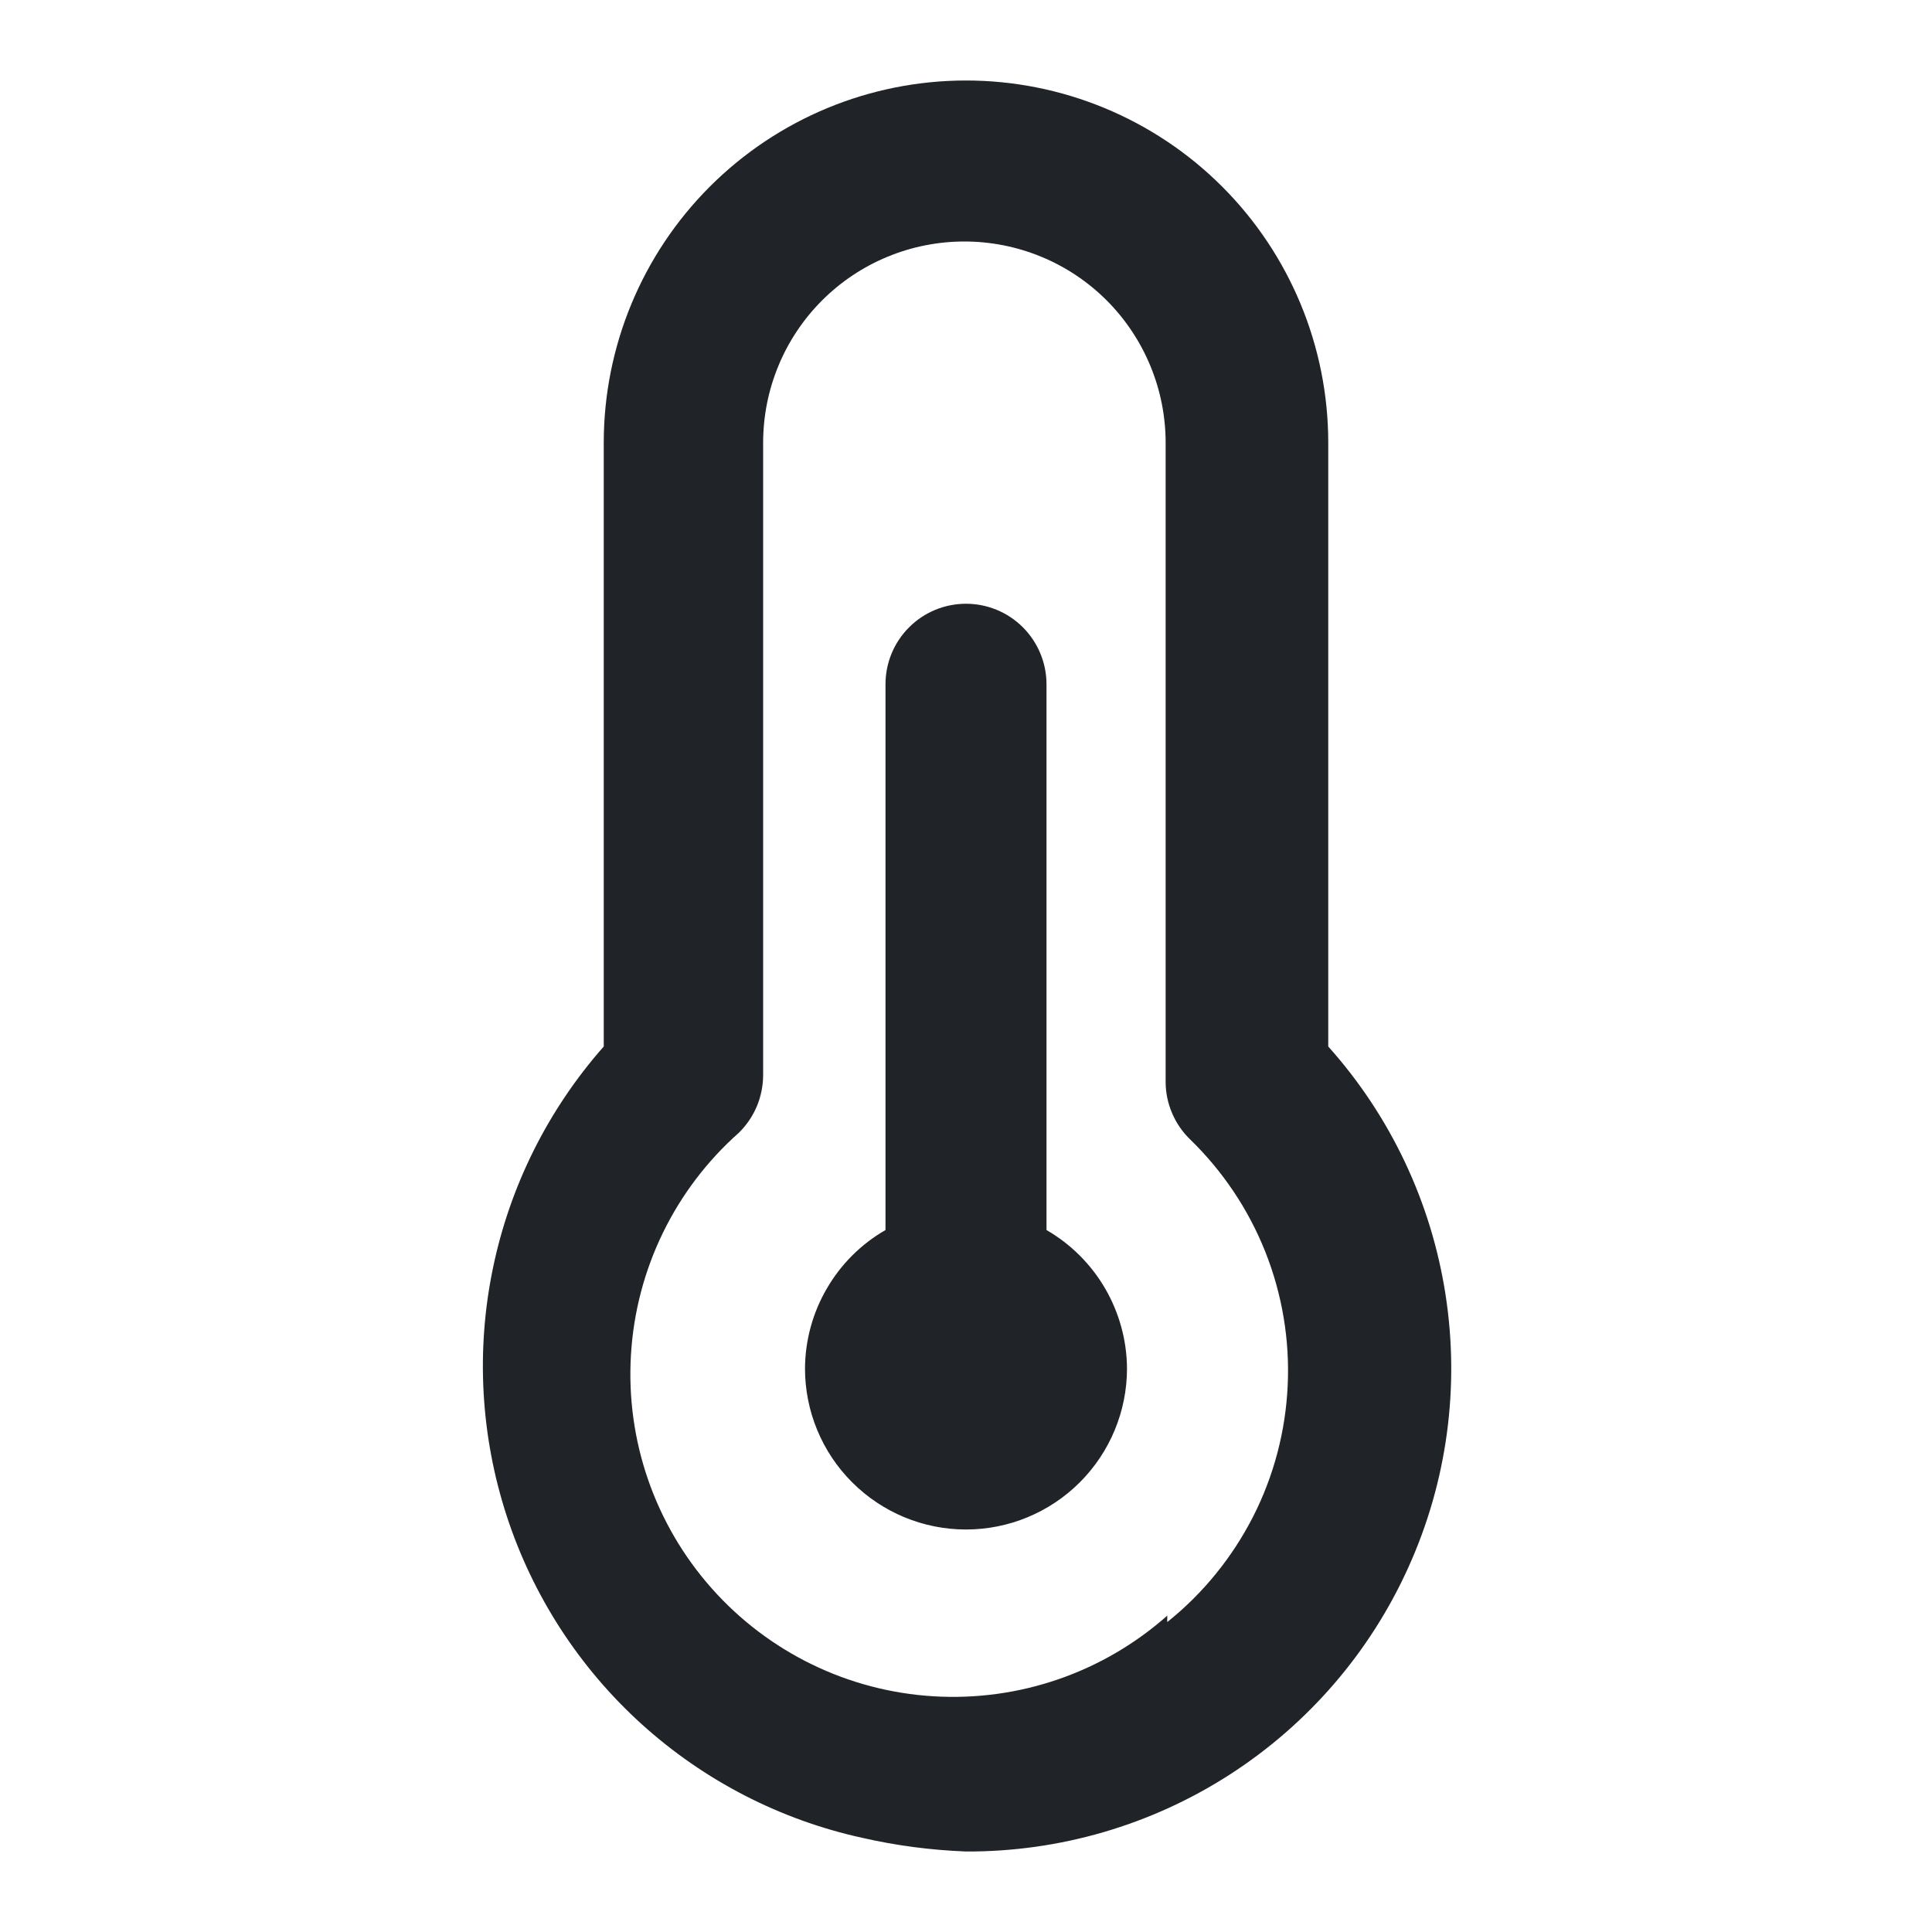 <svg width="24" height="24" viewBox="0 0 24 24" fill="none" xmlns="http://www.w3.org/2000/svg">
<g id="u:temperature-three-quarter">
<path id="Vector" d="M13 15.28V8.5C13 8.235 12.894 7.98 12.707 7.793C12.519 7.605 12.265 7.5 12 7.5C11.735 7.5 11.48 7.605 11.293 7.793C11.105 7.98 11 8.235 11 8.5V15.28C10.697 15.454 10.446 15.705 10.271 16.007C10.095 16.309 10.002 16.651 10 17C10 17.53 10.21 18.039 10.586 18.414C10.961 18.789 11.469 19 12 19C12.53 19 13.039 18.789 13.414 18.414C13.789 18.039 14 17.53 14 17C13.998 16.651 13.904 16.309 13.729 16.007C13.553 15.705 13.302 15.454 13 15.28ZM16.5 13V5.5C16.5 4.307 16.026 3.162 15.182 2.318C14.338 1.474 13.193 1 12 1C10.806 1 9.662 1.474 8.818 2.318C7.974 3.162 7.5 4.307 7.5 5.5V13C6.809 13.783 6.334 14.733 6.123 15.756C5.911 16.779 5.971 17.84 6.295 18.833C6.619 19.826 7.197 20.717 7.971 21.418C8.746 22.119 9.69 22.606 10.71 22.83C11.134 22.927 11.565 22.983 12 23C13.16 23.005 14.298 22.674 15.274 22.046C16.25 21.418 17.023 20.521 17.499 19.462C17.976 18.404 18.135 17.23 17.957 16.083C17.78 14.936 17.274 13.865 16.5 13ZM14.5 20.07C13.704 20.776 12.661 21.136 11.599 21.072C10.538 21.009 9.545 20.526 8.84 19.73C8.134 18.934 7.774 17.891 7.838 16.83C7.901 15.768 8.384 14.775 9.18 14.07C9.274 13.977 9.349 13.867 9.401 13.745C9.452 13.623 9.479 13.492 9.48 13.36V5.5C9.48 4.837 9.743 4.201 10.212 3.732C10.681 3.263 11.317 3 11.98 3C12.643 3 13.279 3.263 13.748 3.732C14.216 4.201 14.48 4.837 14.48 5.5V13.44C14.48 13.572 14.507 13.703 14.559 13.825C14.61 13.947 14.685 14.057 14.78 14.15C15.188 14.545 15.508 15.022 15.718 15.55C15.928 16.079 16.023 16.646 15.996 17.213C15.97 17.781 15.823 18.337 15.565 18.843C15.306 19.349 14.944 19.795 14.5 20.15V20.07Z" fill="#202327"/>
</g>
</svg>
